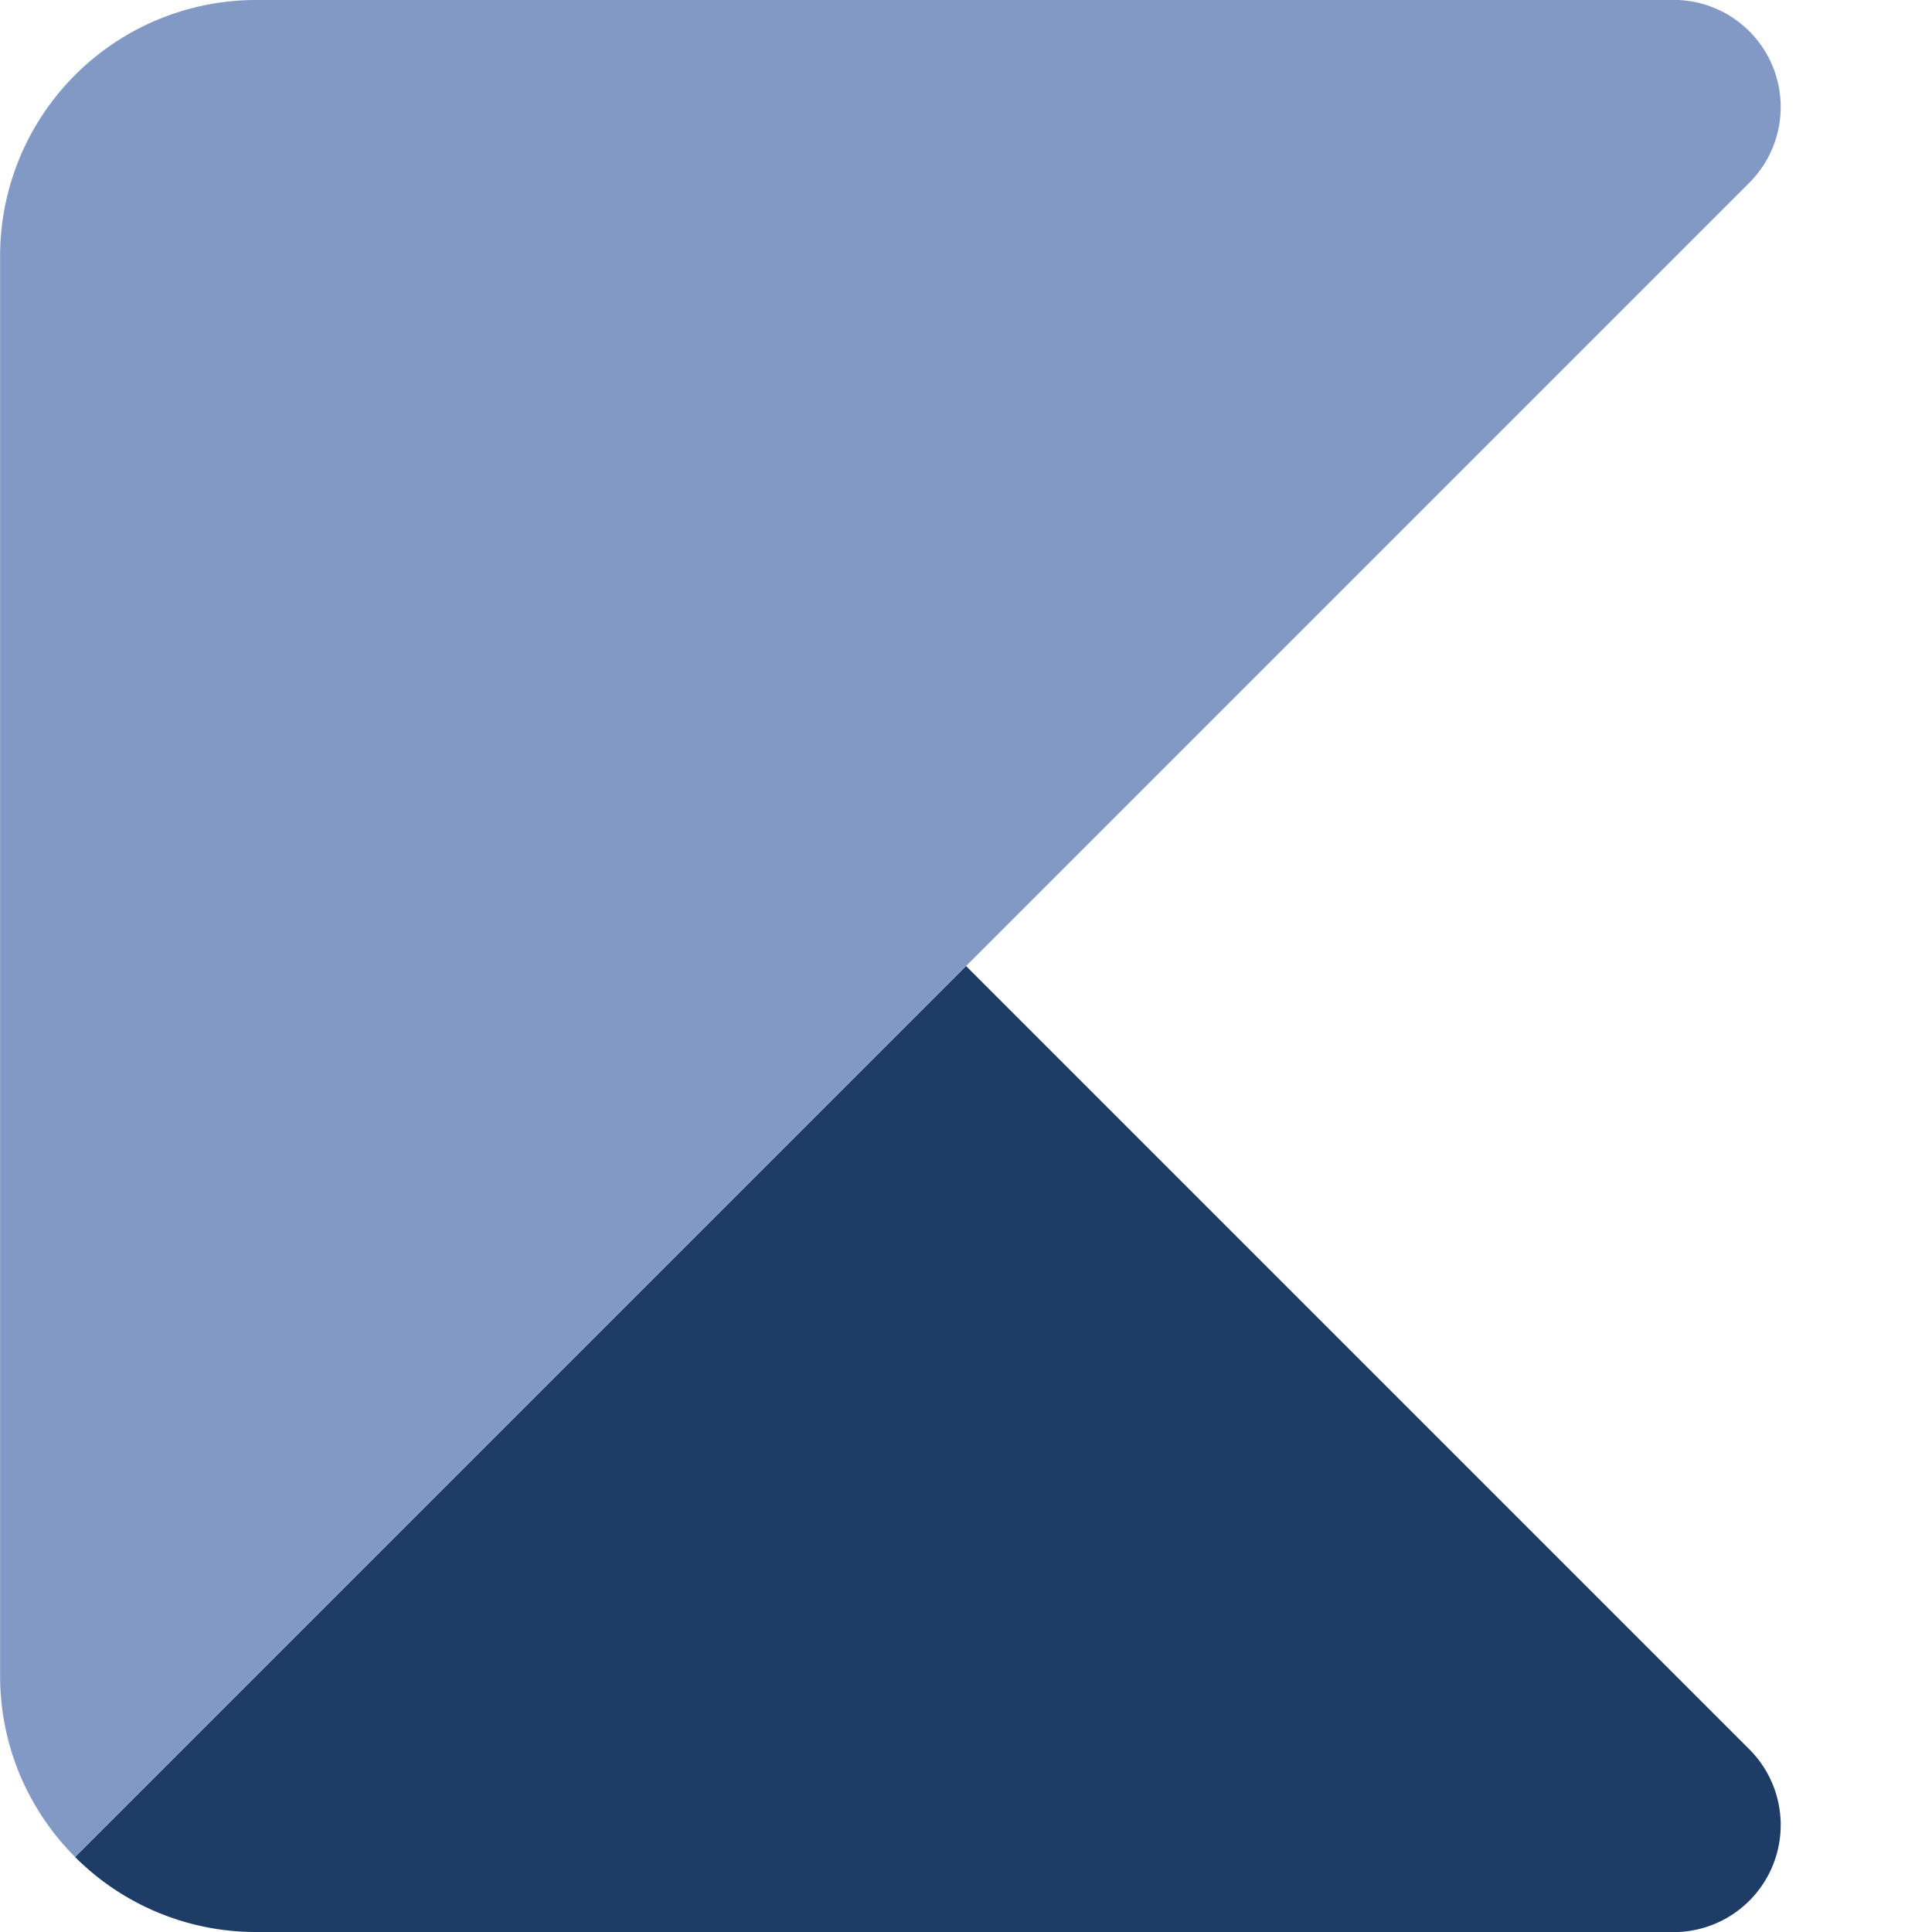 <svg xmlns="http://www.w3.org/2000/svg" width="52" height="52" viewBox="0 0 52 52">
  <g id="Grupo_17454" data-name="Grupo 17454" transform="translate(15502 13445)">
    <rect id="Retângulo_9712" data-name="Retângulo 9712" width="52" height="52" transform="translate(-15502 -13445)" fill="rgba(255,255,255,0)"/>
    <path id="Caminho_10914" data-name="Caminho 10914" d="M644.405,151.936l-21.064-21.064L599.36,154.853a6.87,6.87,0,0,0,4.872,2.019h38.275A2.882,2.882,0,0,0,644.405,151.936Z" transform="translate(-16099.34 -13549.872)" fill="#1d3d66"/>
    <path id="Caminho_10915" data-name="Caminho 10915" d="M642.973,110.872H604.7a6.892,6.892,0,0,0-6.891,6.891v38.217a6.87,6.87,0,0,0,2.019,4.872l45.045-45.045A2.883,2.883,0,0,0,642.973,110.872Z" transform="translate(-16099.806 -13555.872)" fill="#8298c5"/>
  </g>
</svg>
